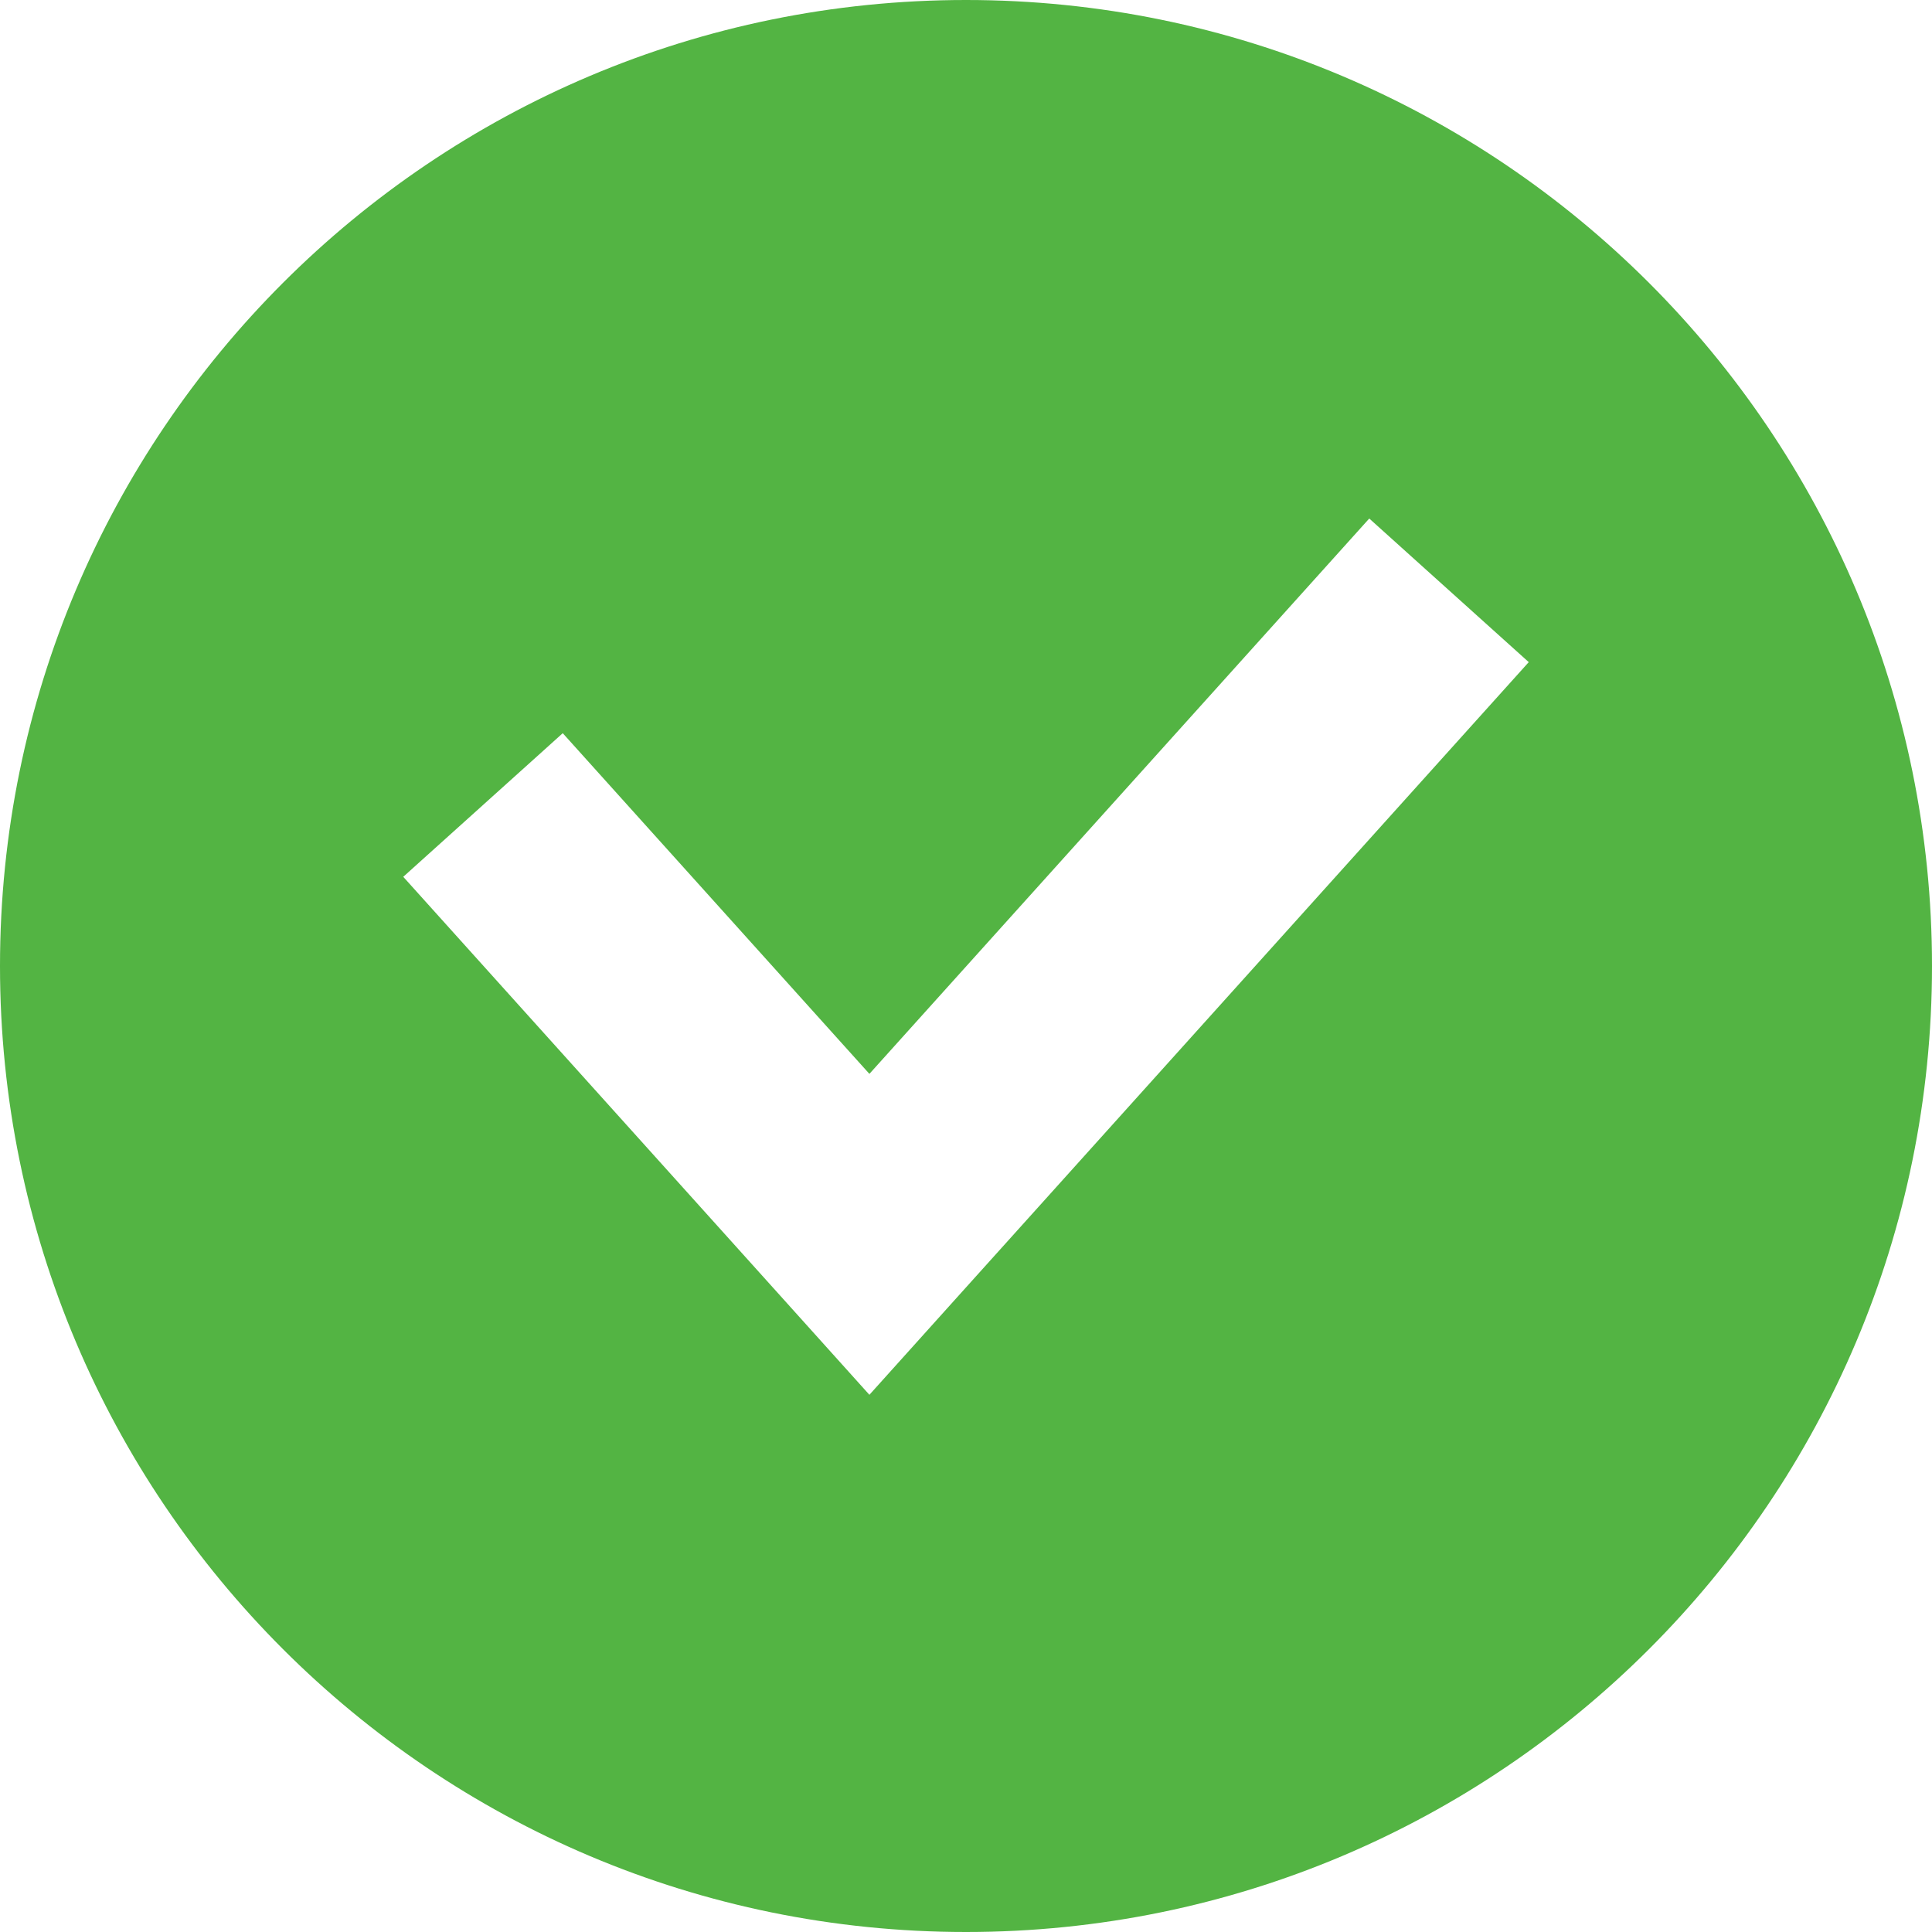 <svg width="18" height="18" viewBox="0 0 18 18" fill="none" xmlns="http://www.w3.org/2000/svg">
<path fill-rule="evenodd" clip-rule="evenodd" d="M9 18C13.971 18 18 13.971 18 9C18 4.029 13.971 0 9 0C4.029 0 0 4.029 0 9C0 13.971 4.029 18 9 18ZM8.843 12.169L14.243 6.169L12.757 4.831L8.1 10.005L5.243 6.831L3.757 8.169L7.357 12.169L8.1 12.995L8.843 12.169Z" fill="#53B443"/>
</svg>
